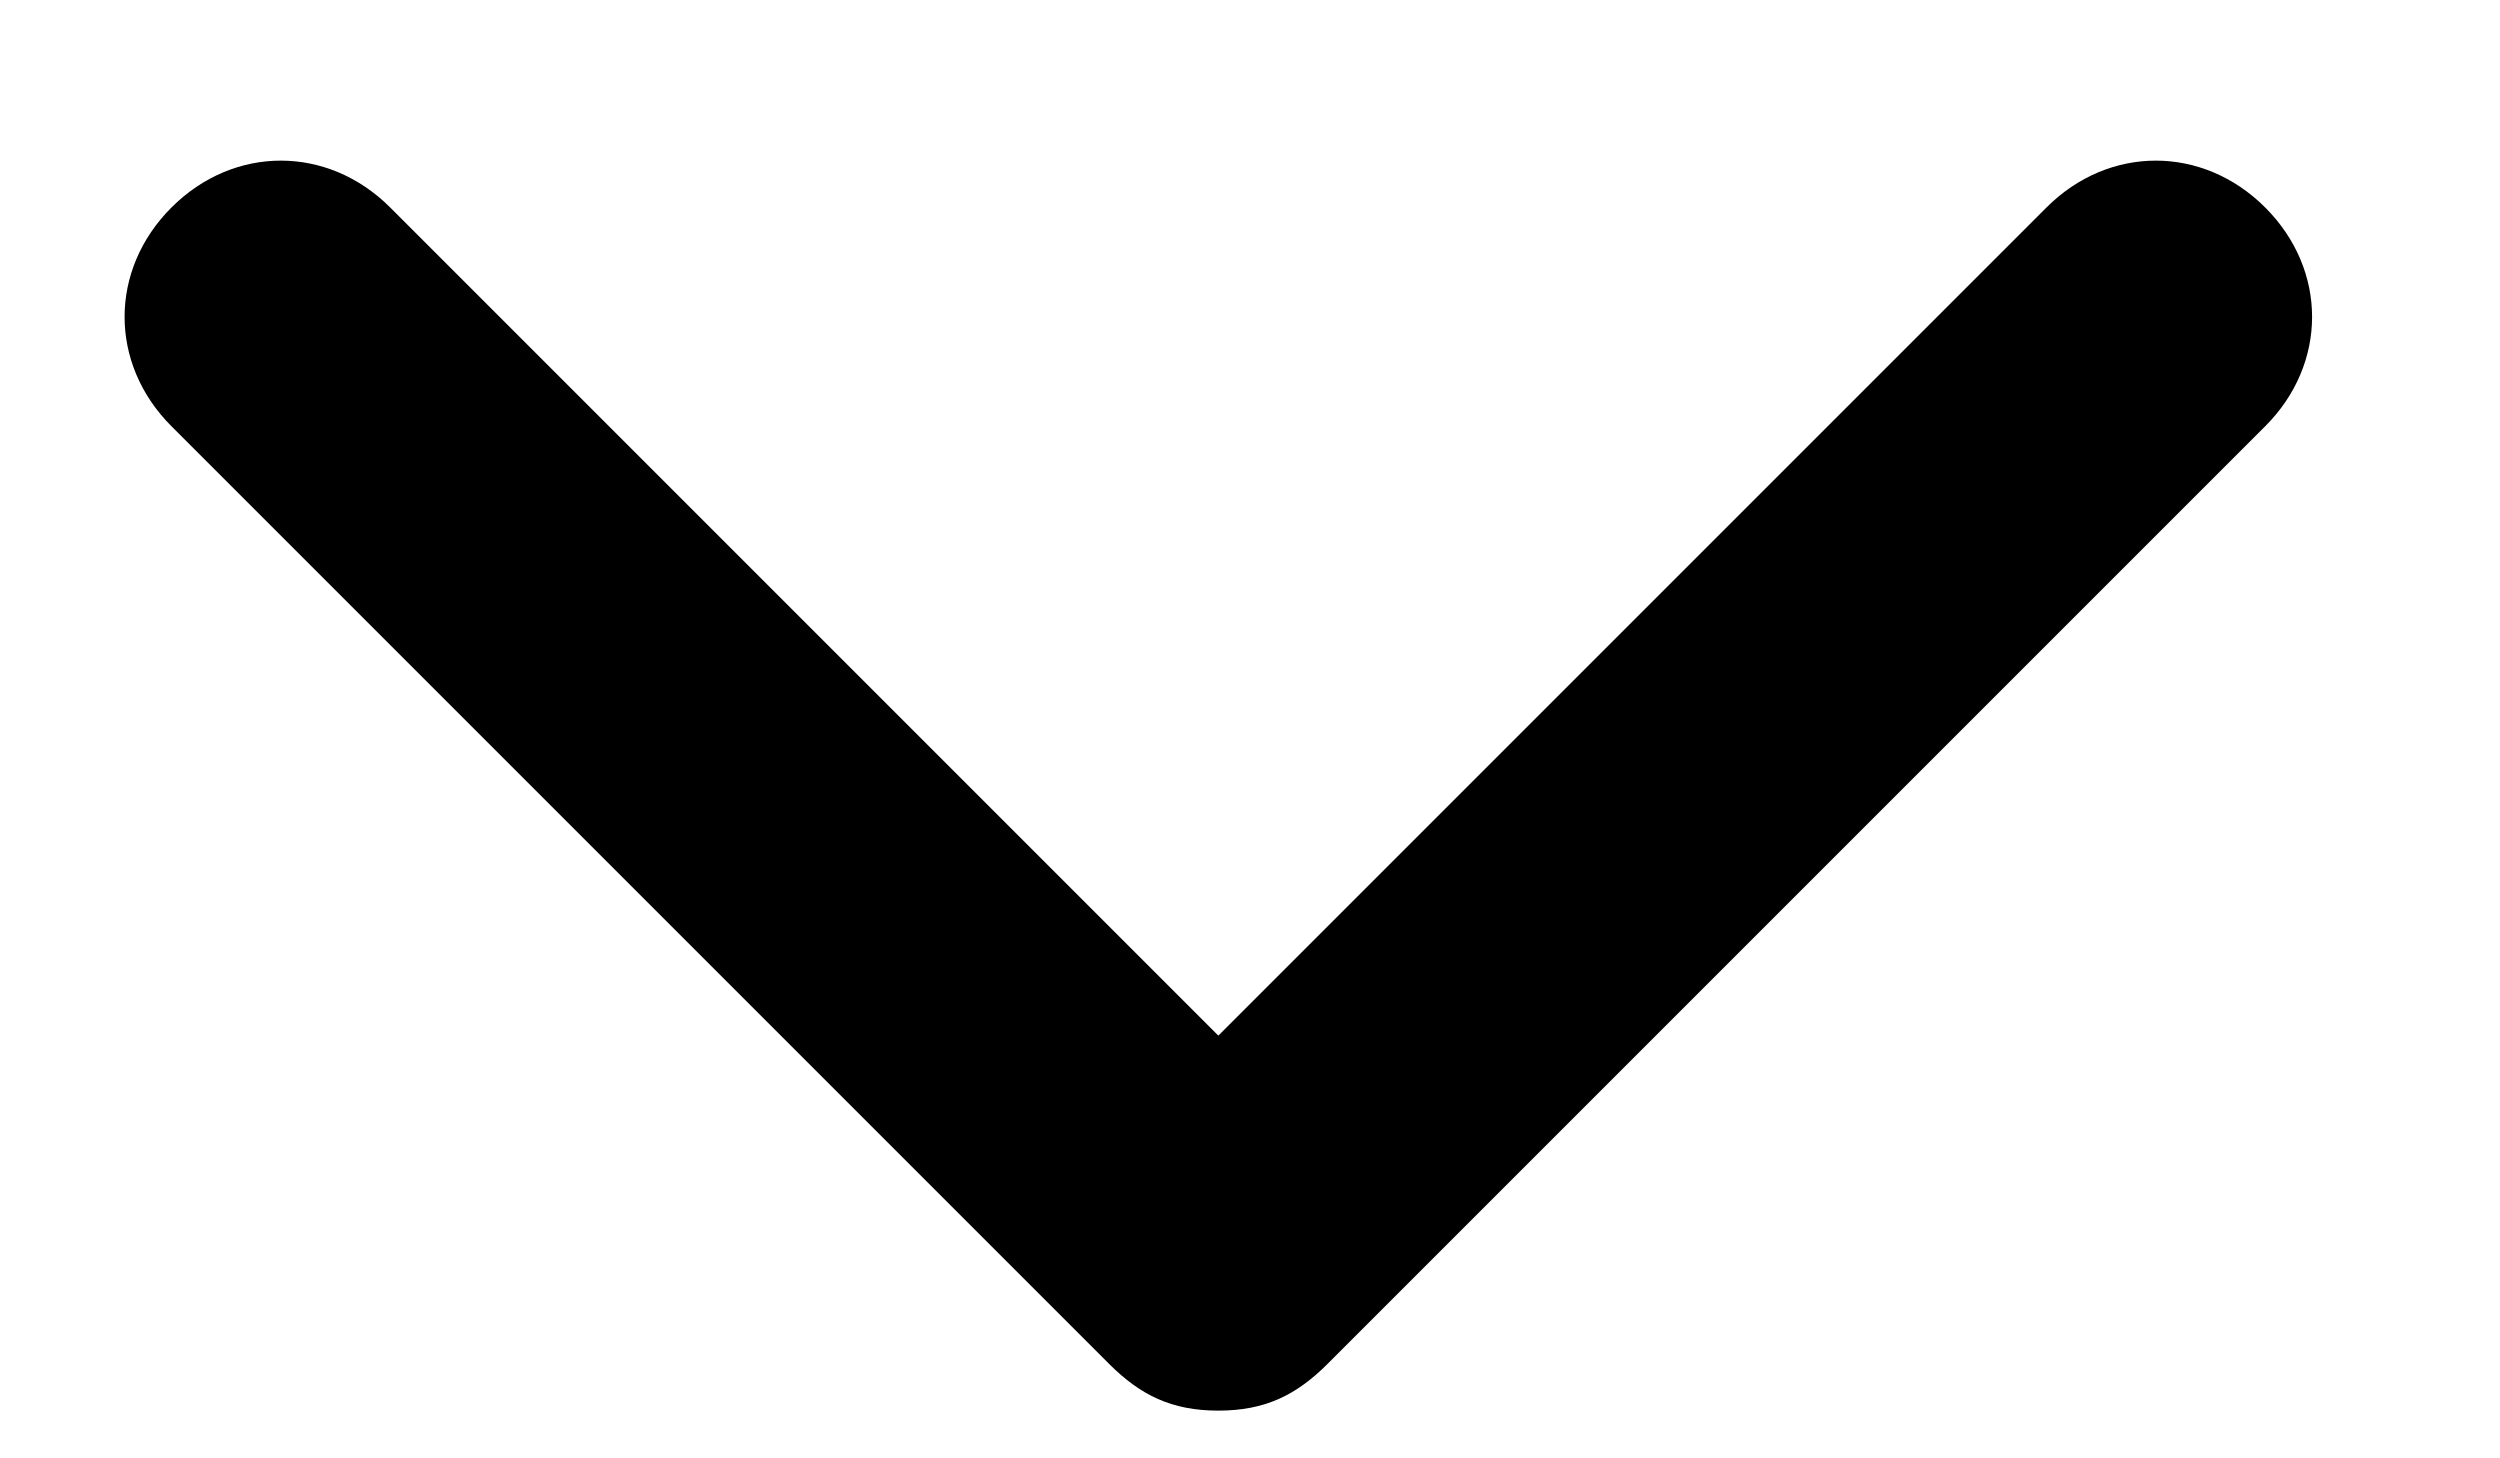 <svg width="12" height="7" viewBox="0 0 12 7" fill="none" xmlns="http://www.w3.org/2000/svg">
<path d="M10.873 2.046L6.373 6.546C6.223 6.696 6.073 6.771 5.848 6.771C5.623 6.771 5.473 6.696 5.323 6.546L0.823 2.046C0.523 1.746 0.523 1.296 0.823 0.996C1.123 0.696 1.573 0.696 1.873 0.996L5.848 4.971L9.823 0.996C10.123 0.696 10.573 0.696 10.873 0.996C11.173 1.296 11.173 1.746 10.873 2.046Z" fill="black"/>
</svg>
